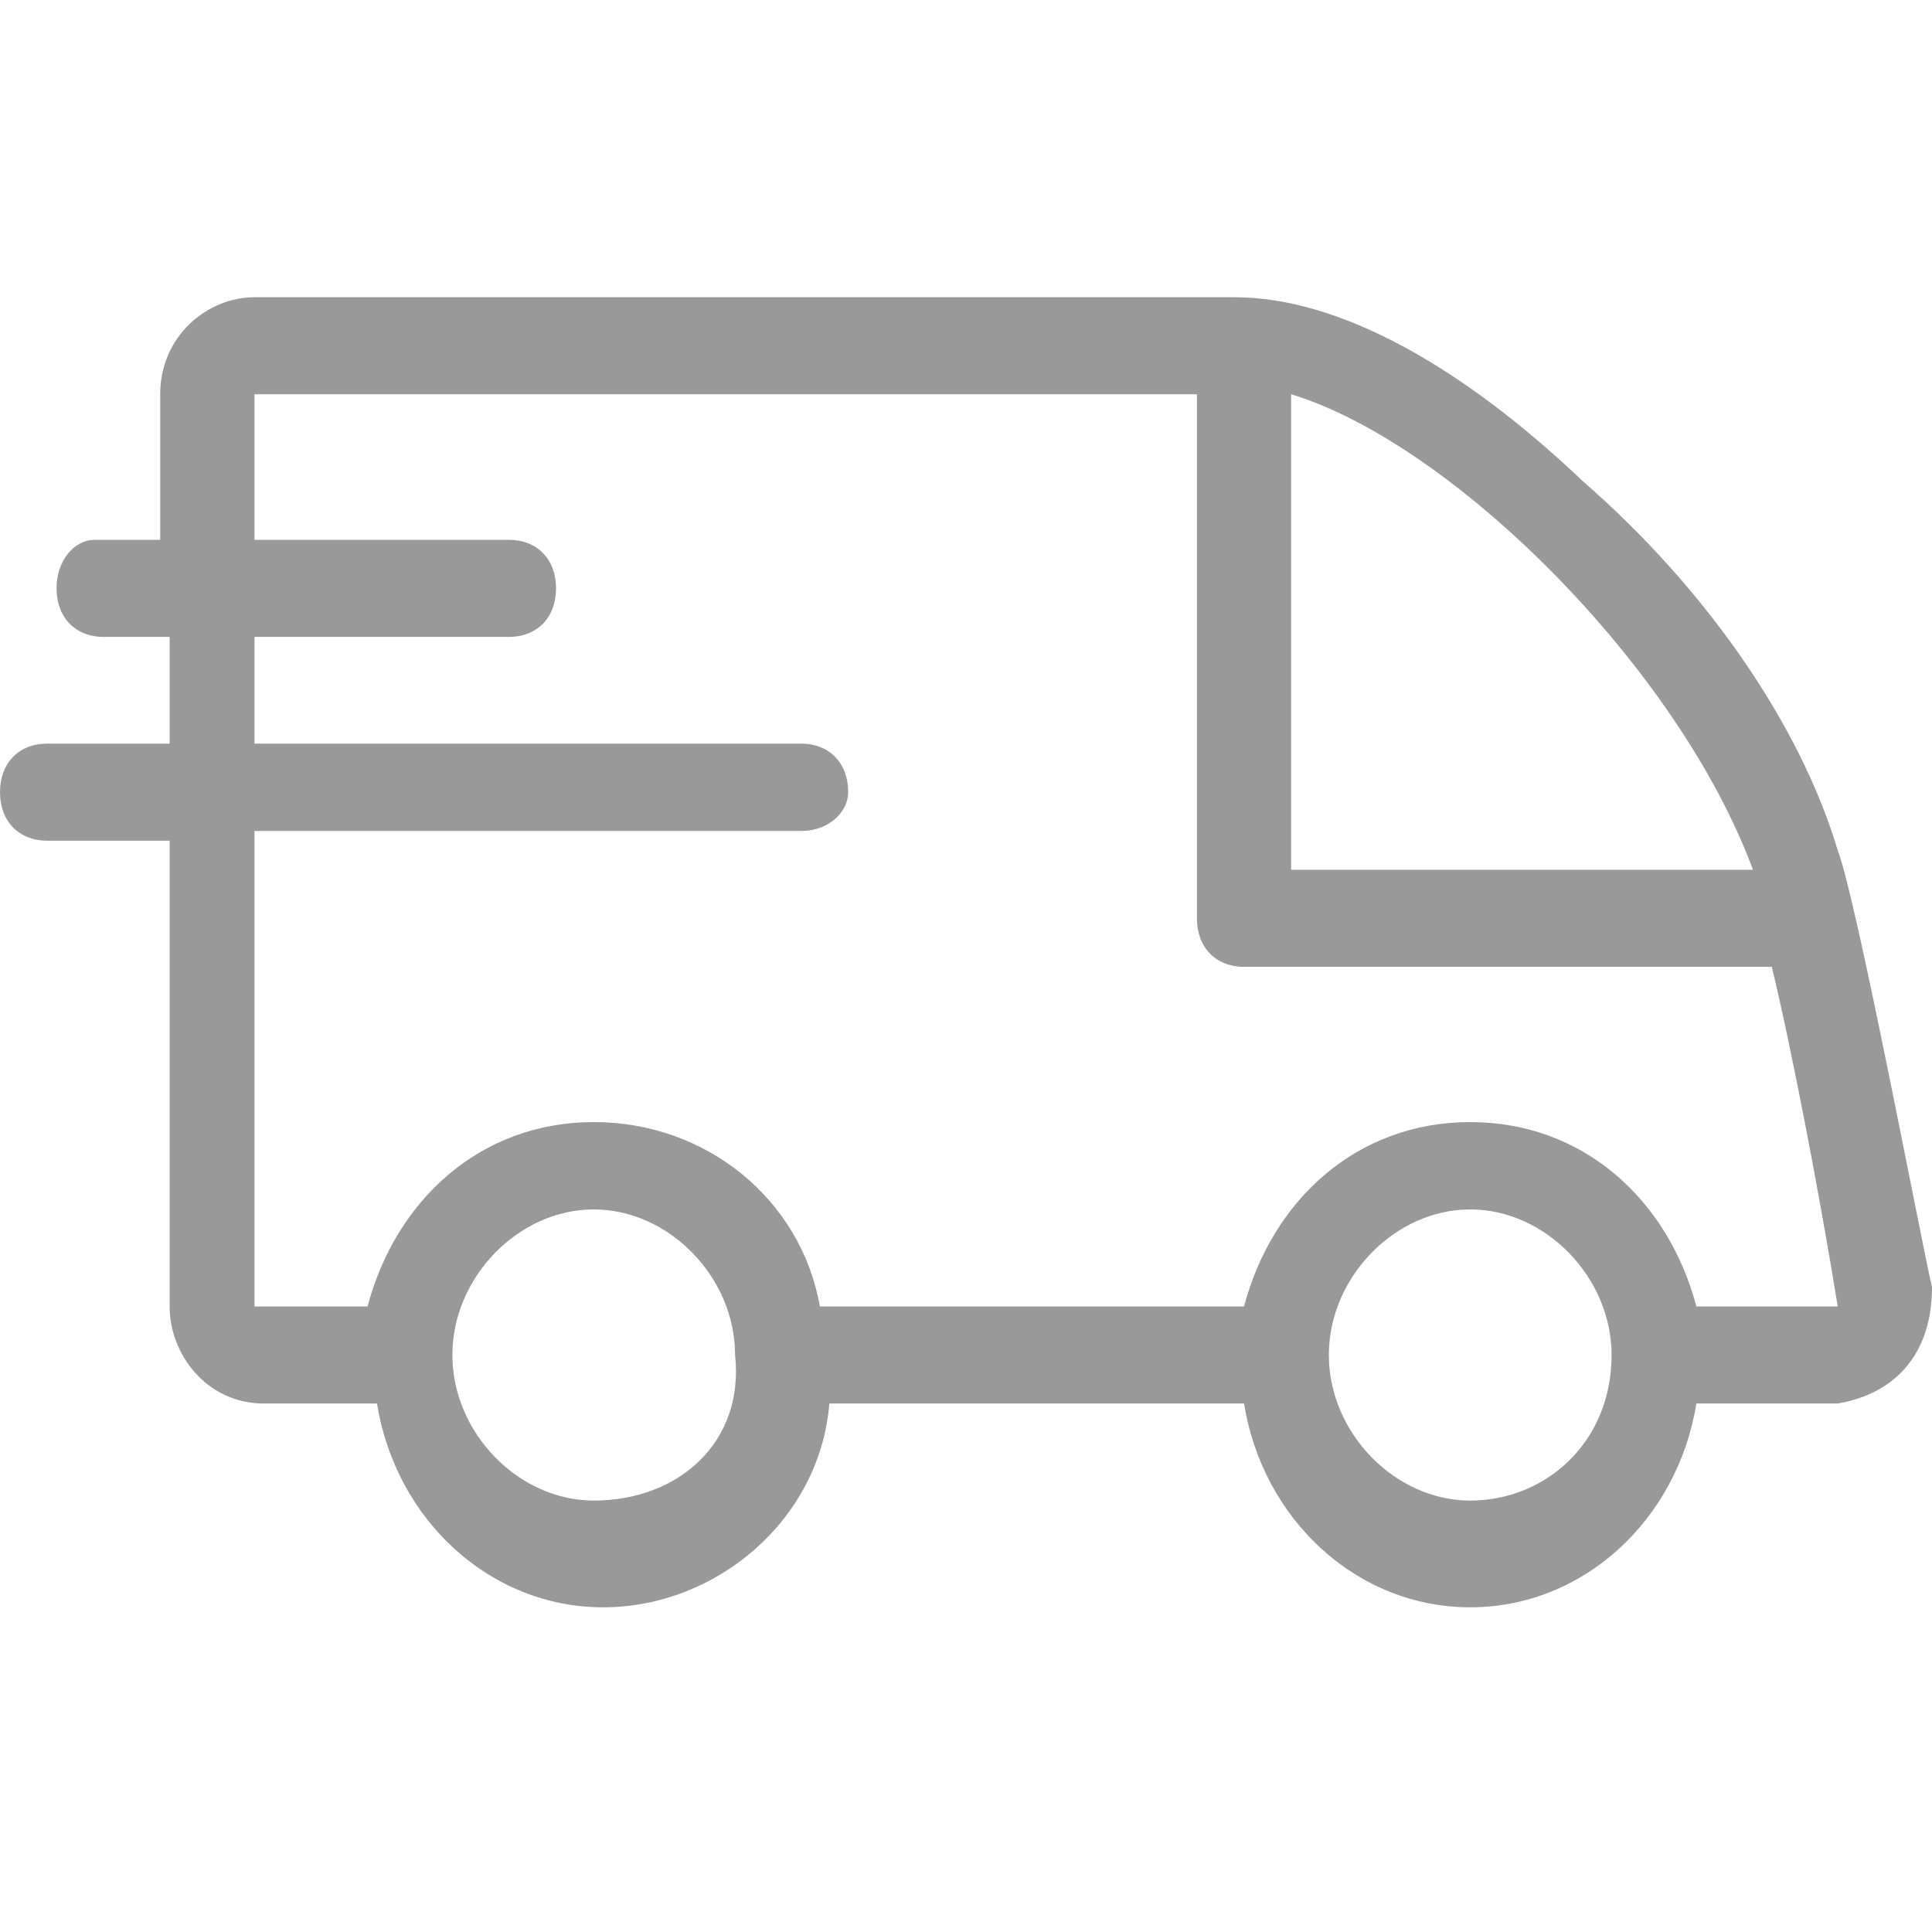 <svg width="52" height="52" viewBox="0 0 52 52" fill="none" xmlns="http://www.w3.org/2000/svg">
<path d="M52 34.642C51.746 33.597 49.971 24.194 49.463 22.888C48.449 19.492 45.912 15.836 42.615 12.963C39.317 9.828 36.02 8 33.229 8H6.849C5.58 8 4.312 9.045 4.312 10.612V14.53H2.537C2.029 14.53 1.522 15.052 1.522 15.836C1.522 16.619 2.029 17.142 2.79 17.142H4.566V20.015H1.268C0.507 20.015 0 20.537 0 21.321C0 22.105 0.507 22.627 1.268 22.627H4.566V35.164C4.566 36.47 5.58 37.776 7.102 37.776H10.146C10.654 40.91 13.19 43.261 16.234 43.261C19.278 43.261 22.068 40.91 22.322 37.776H33.483C33.99 40.91 36.527 43.261 39.571 43.261C42.615 43.261 45.151 40.91 45.658 37.776H49.463C50.985 37.515 52 36.47 52 34.642C52 34.903 52 34.903 52 34.642ZM47.181 23.41H34.751V10.612C39.063 11.918 45.151 17.925 47.181 23.41ZM15.98 40.388C13.951 40.388 12.176 38.56 12.176 36.47C12.176 34.381 13.951 32.552 15.98 32.552C18.01 32.552 19.785 34.381 19.785 36.47C20.039 38.821 18.263 40.388 15.98 40.388ZM39.571 40.388C37.541 40.388 35.766 38.56 35.766 36.47C35.766 34.381 37.541 32.552 39.571 32.552C41.6 32.552 43.376 34.381 43.376 36.47C43.376 38.821 41.6 40.388 39.571 40.388ZM49.463 35.164H45.658C44.898 32.291 42.615 30.201 39.571 30.201C36.527 30.201 34.244 32.291 33.483 35.164H22.068C21.561 32.291 19.024 30.201 15.98 30.201C12.937 30.201 10.654 32.291 9.893 35.164H6.849V22.366H21.561C22.322 22.366 22.829 21.843 22.829 21.321C22.829 20.537 22.322 20.015 21.561 20.015H6.849V17.142H13.698C14.459 17.142 14.966 16.619 14.966 15.836C14.966 15.052 14.459 14.53 13.698 14.53H6.849V10.612H32.215V24.716C32.215 25.5 32.722 26.022 33.483 26.022H47.688C48.195 28.112 48.956 32.03 49.463 35.164Z" fill="#999999"/>
</svg>

